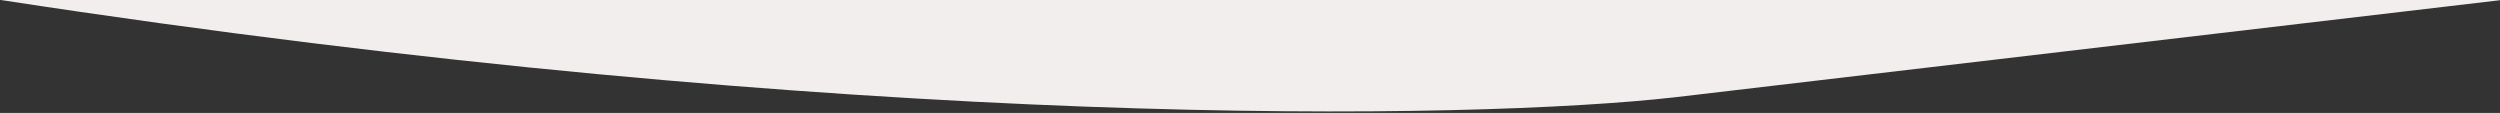 <svg width="1439" height="65" viewBox="0 0 1439 65" fill="none" xmlns="http://www.w3.org/2000/svg">
<rect x="0" y="0" width="1439" height="65" fill="#333333" stroke="none"/>
<path d="M964 56C849 69 495.3 76 0.5 0H1440L964 56Z" fill="#F2EEEE"/>
</svg>
